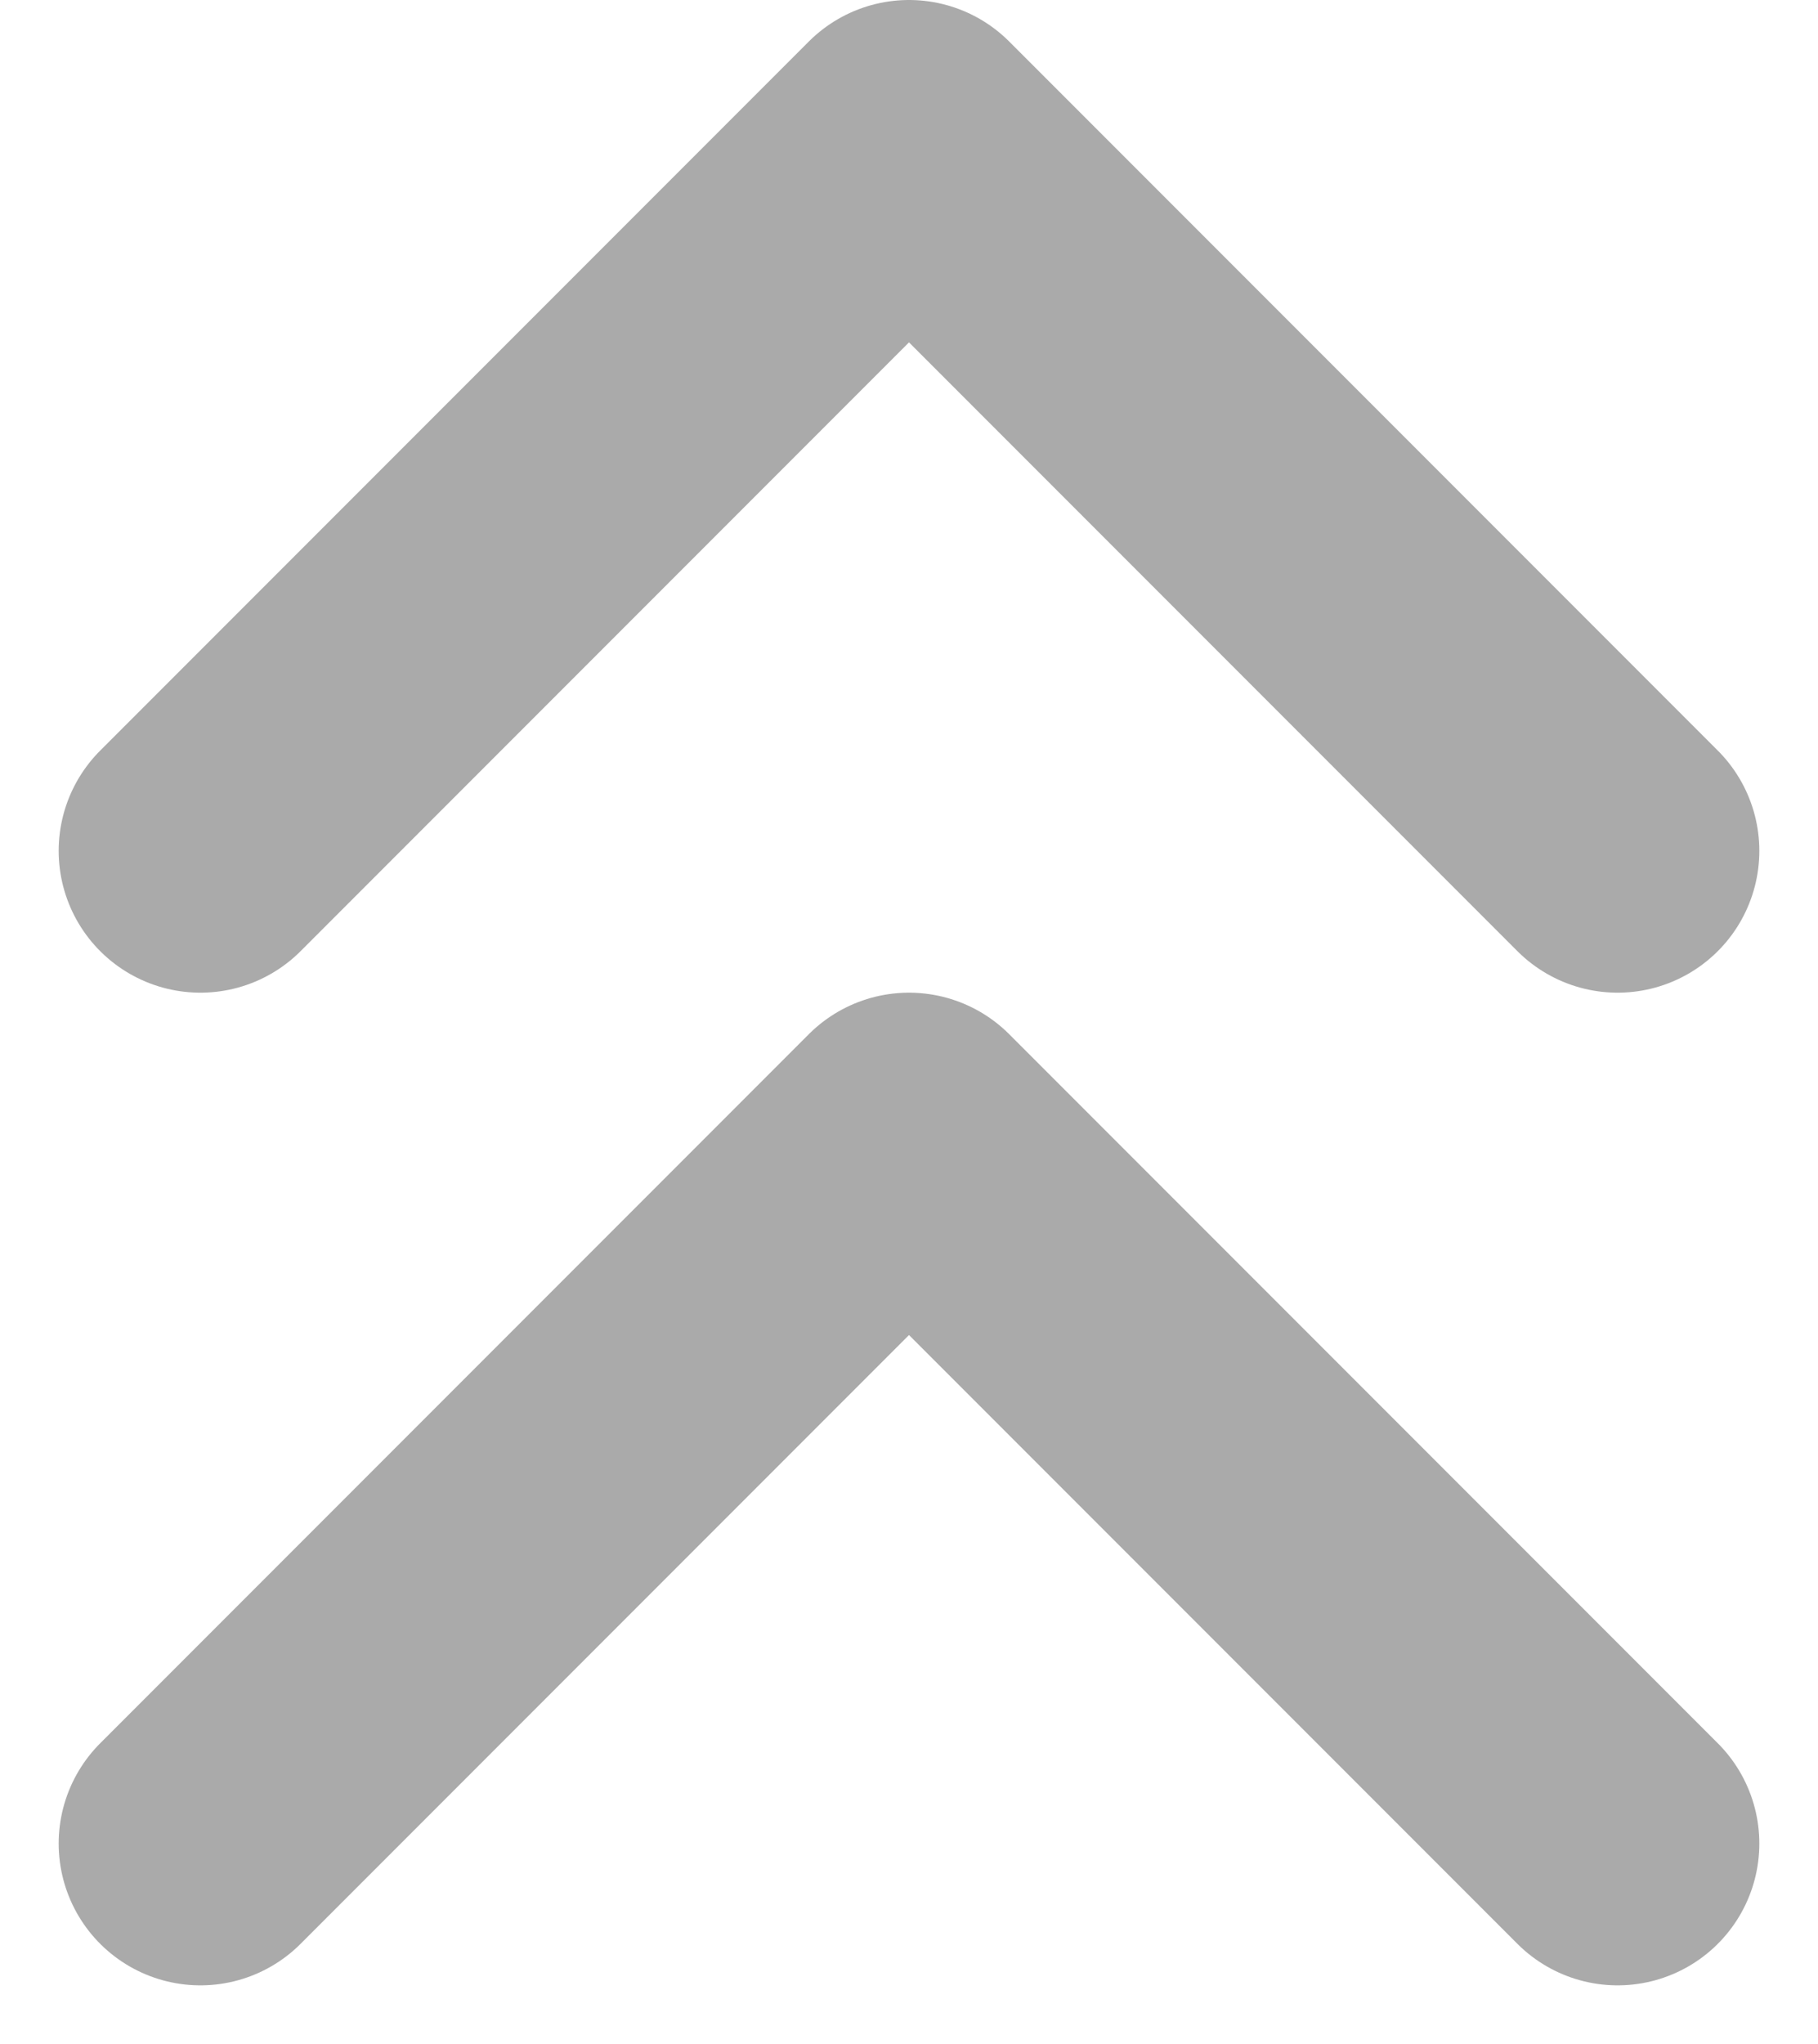 <svg xmlns="http://www.w3.org/2000/svg" width="12.828" height="14.414" viewBox="0 0 12.828 14.414">
  <g id="chevrons-down" transform="translate(18.414 19) rotate(180)">
    <path id="Path_45" data-name="Path 45" d="M7,13l5,5,5-5" fill="none" stroke="#aaa" stroke-linecap="round" stroke-linejoin="round" stroke-width="2"/>
    <path id="Path_46" data-name="Path 46" d="M7,6l5,5,5-5" fill="none" stroke="#aaa" stroke-linecap="round" stroke-linejoin="round" stroke-width="2"/>
  </g>
</svg>
